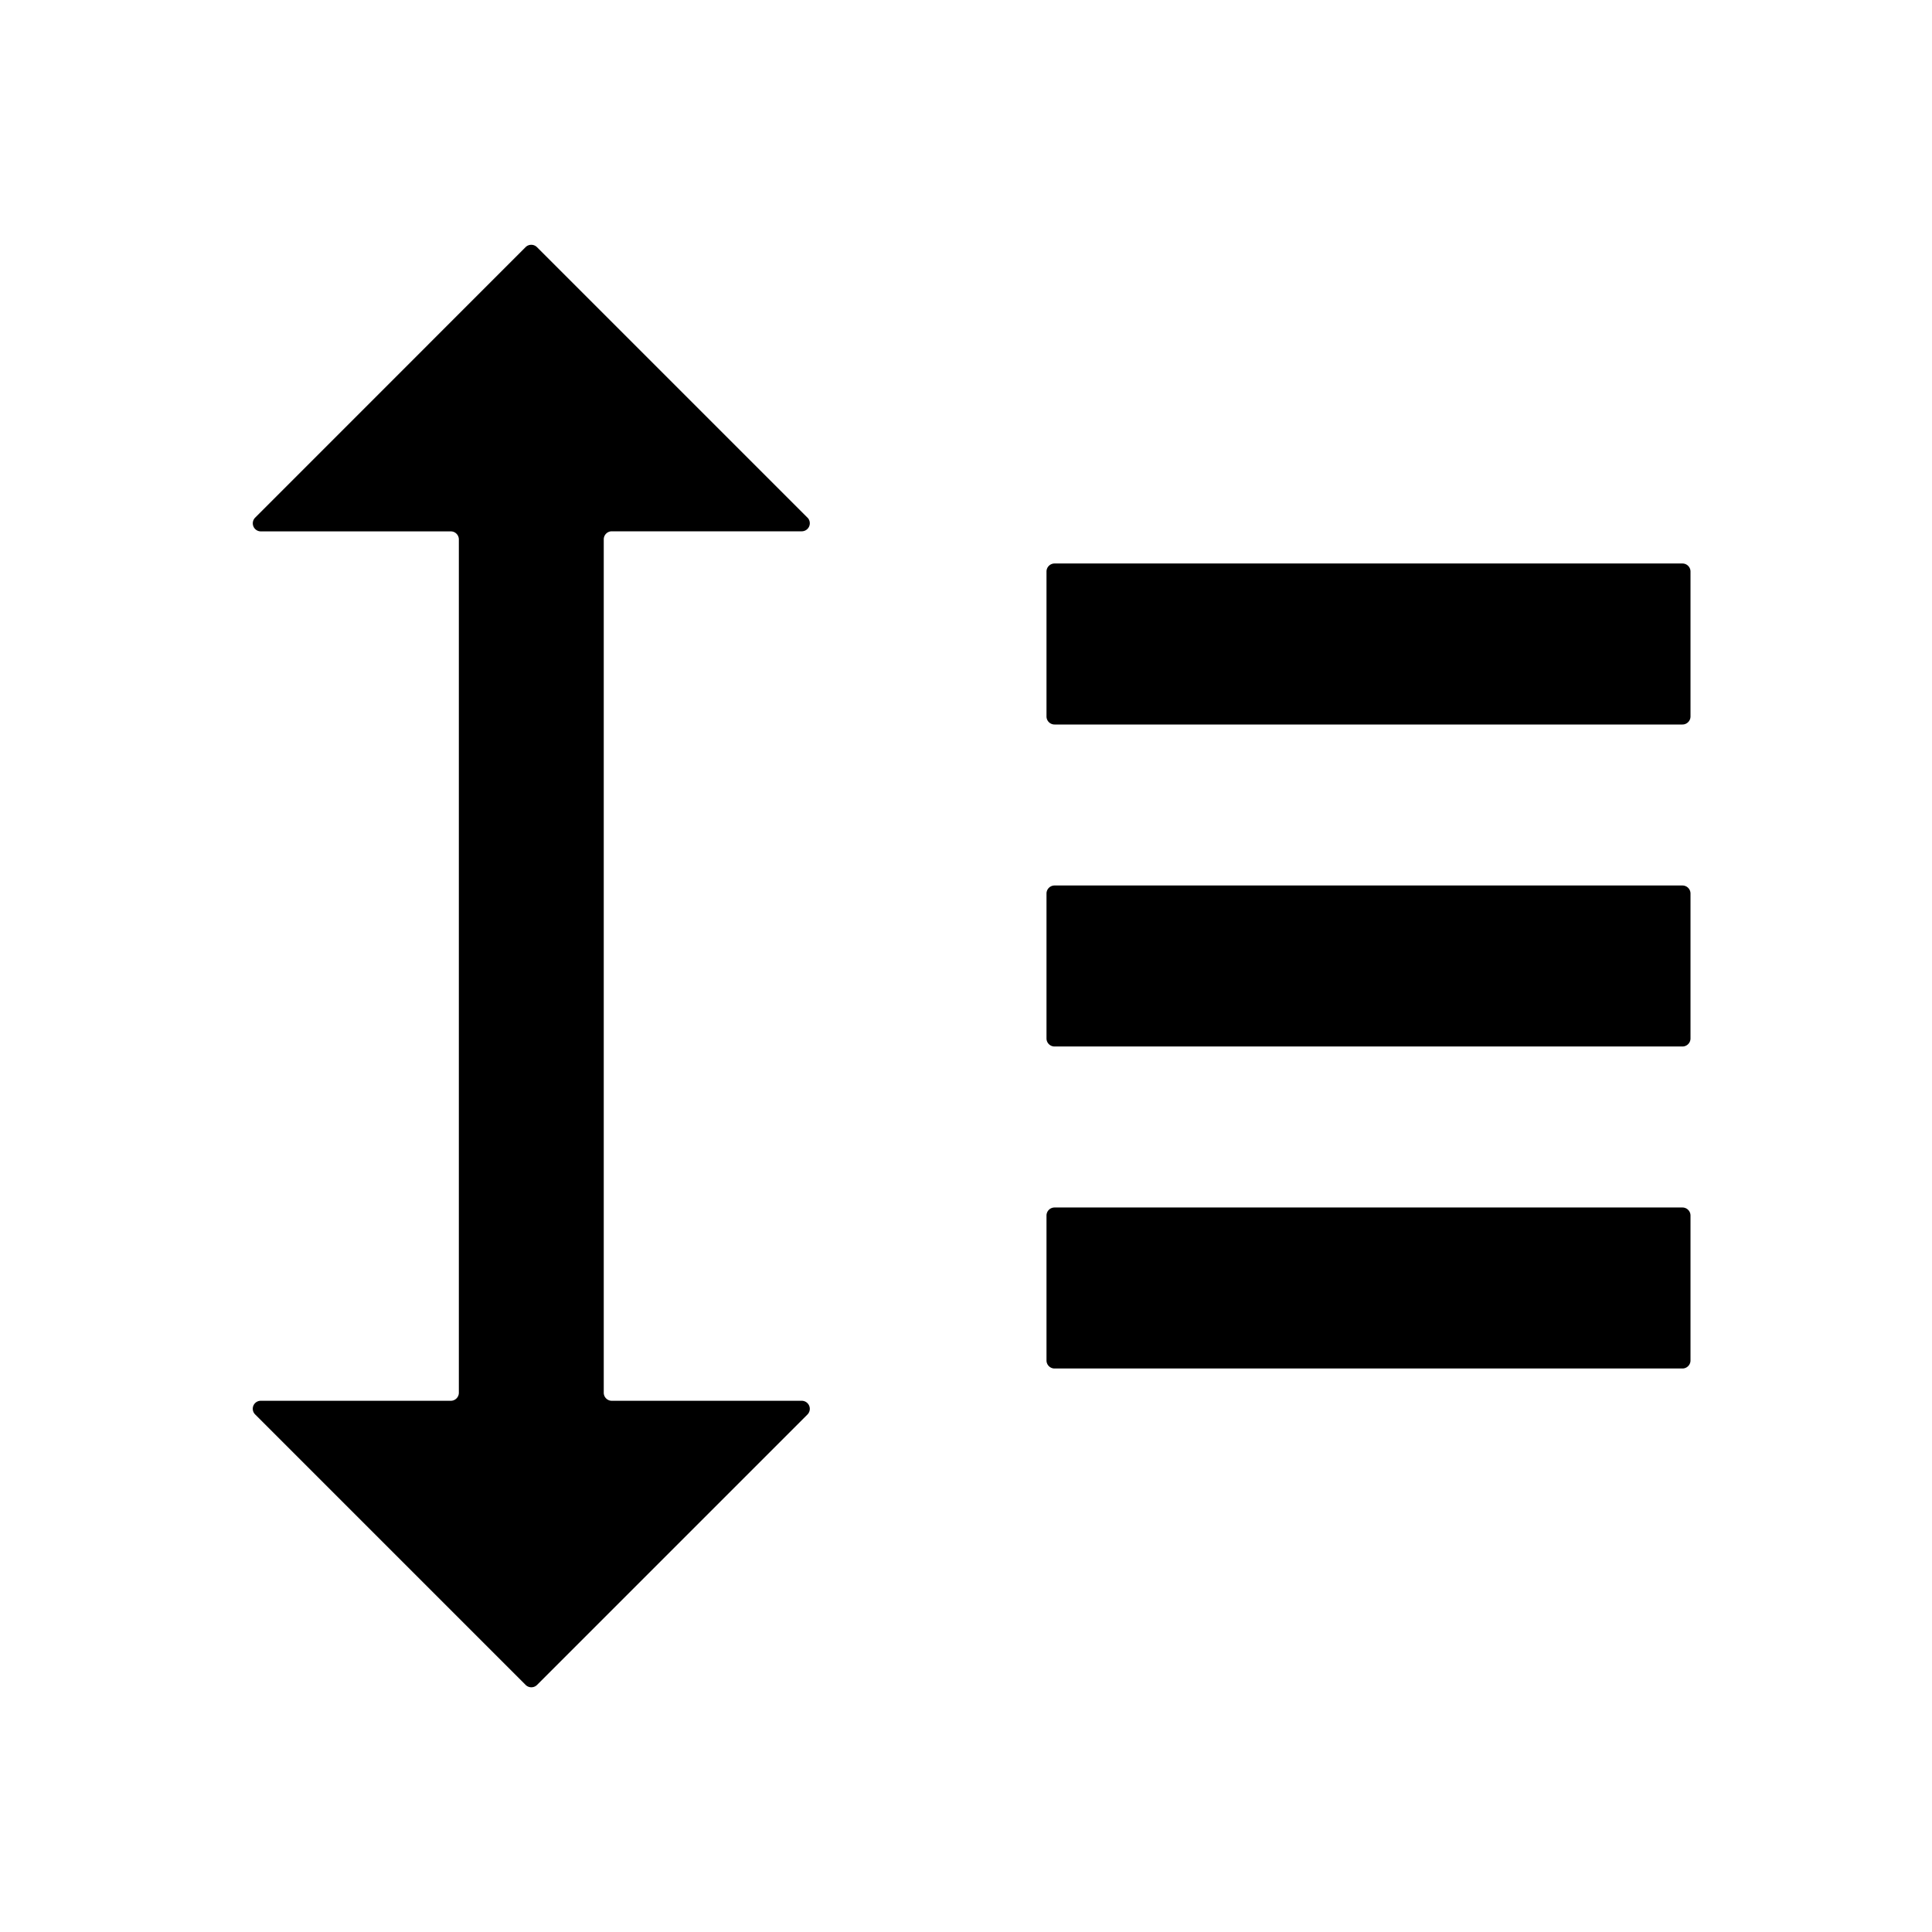 <?xml version="1.0" standalone="no"?><!DOCTYPE svg PUBLIC "-//W3C//DTD SVG 1.1//EN" "http://www.w3.org/Graphics/SVG/1.1/DTD/svg11.dtd"><svg t="1666608338225" class="icon" viewBox="0 0 1024 1024" version="1.1" xmlns="http://www.w3.org/2000/svg" p-id="2290" width="16" height="16" xmlns:xlink="http://www.w3.org/1999/xlink"><path d="M427.947 274.347L284.587 130.987a4.267 4.267 0 0 0-6.016 0L135.253 274.347a4.267 4.267 0 0 0 2.987 7.296H238.933a4.267 4.267 0 0 1 4.267 4.267v452.267a4.267 4.267 0 0 1-4.267 4.267H138.24a4.224 4.224 0 0 0-2.987 7.253l143.36 143.36a4.267 4.267 0 0 0 6.016 0l143.36-143.36a4.267 4.267 0 0 0-2.987-7.253H324.267a4.267 4.267 0 0 1-4.267-4.267V285.867a4.267 4.267 0 0 1 4.267-4.267h100.693a4.267 4.267 0 0 0 2.987-7.296zM554.667 302.933v76.8a4.267 4.267 0 0 0 4.267 4.267h332.8a4.267 4.267 0 0 0 4.267-4.267V302.933a4.267 4.267 0 0 0-4.267-4.267h-332.8a4.267 4.267 0 0 0-4.267 4.267z m4.267 251.733h332.8a4.267 4.267 0 0 0 4.267-4.267v-76.8a4.267 4.267 0 0 0-4.267-4.267h-332.8a4.267 4.267 0 0 0-4.267 4.267v76.8a4.267 4.267 0 0 0 4.267 4.267z m0 170.667h332.8a4.267 4.267 0 0 0 4.267-4.267v-76.8a4.267 4.267 0 0 0-4.267-4.267h-332.8a4.267 4.267 0 0 0-4.267 4.267v76.8a4.267 4.267 0 0 0 4.267 4.267z" p-id="2291"></path></svg>